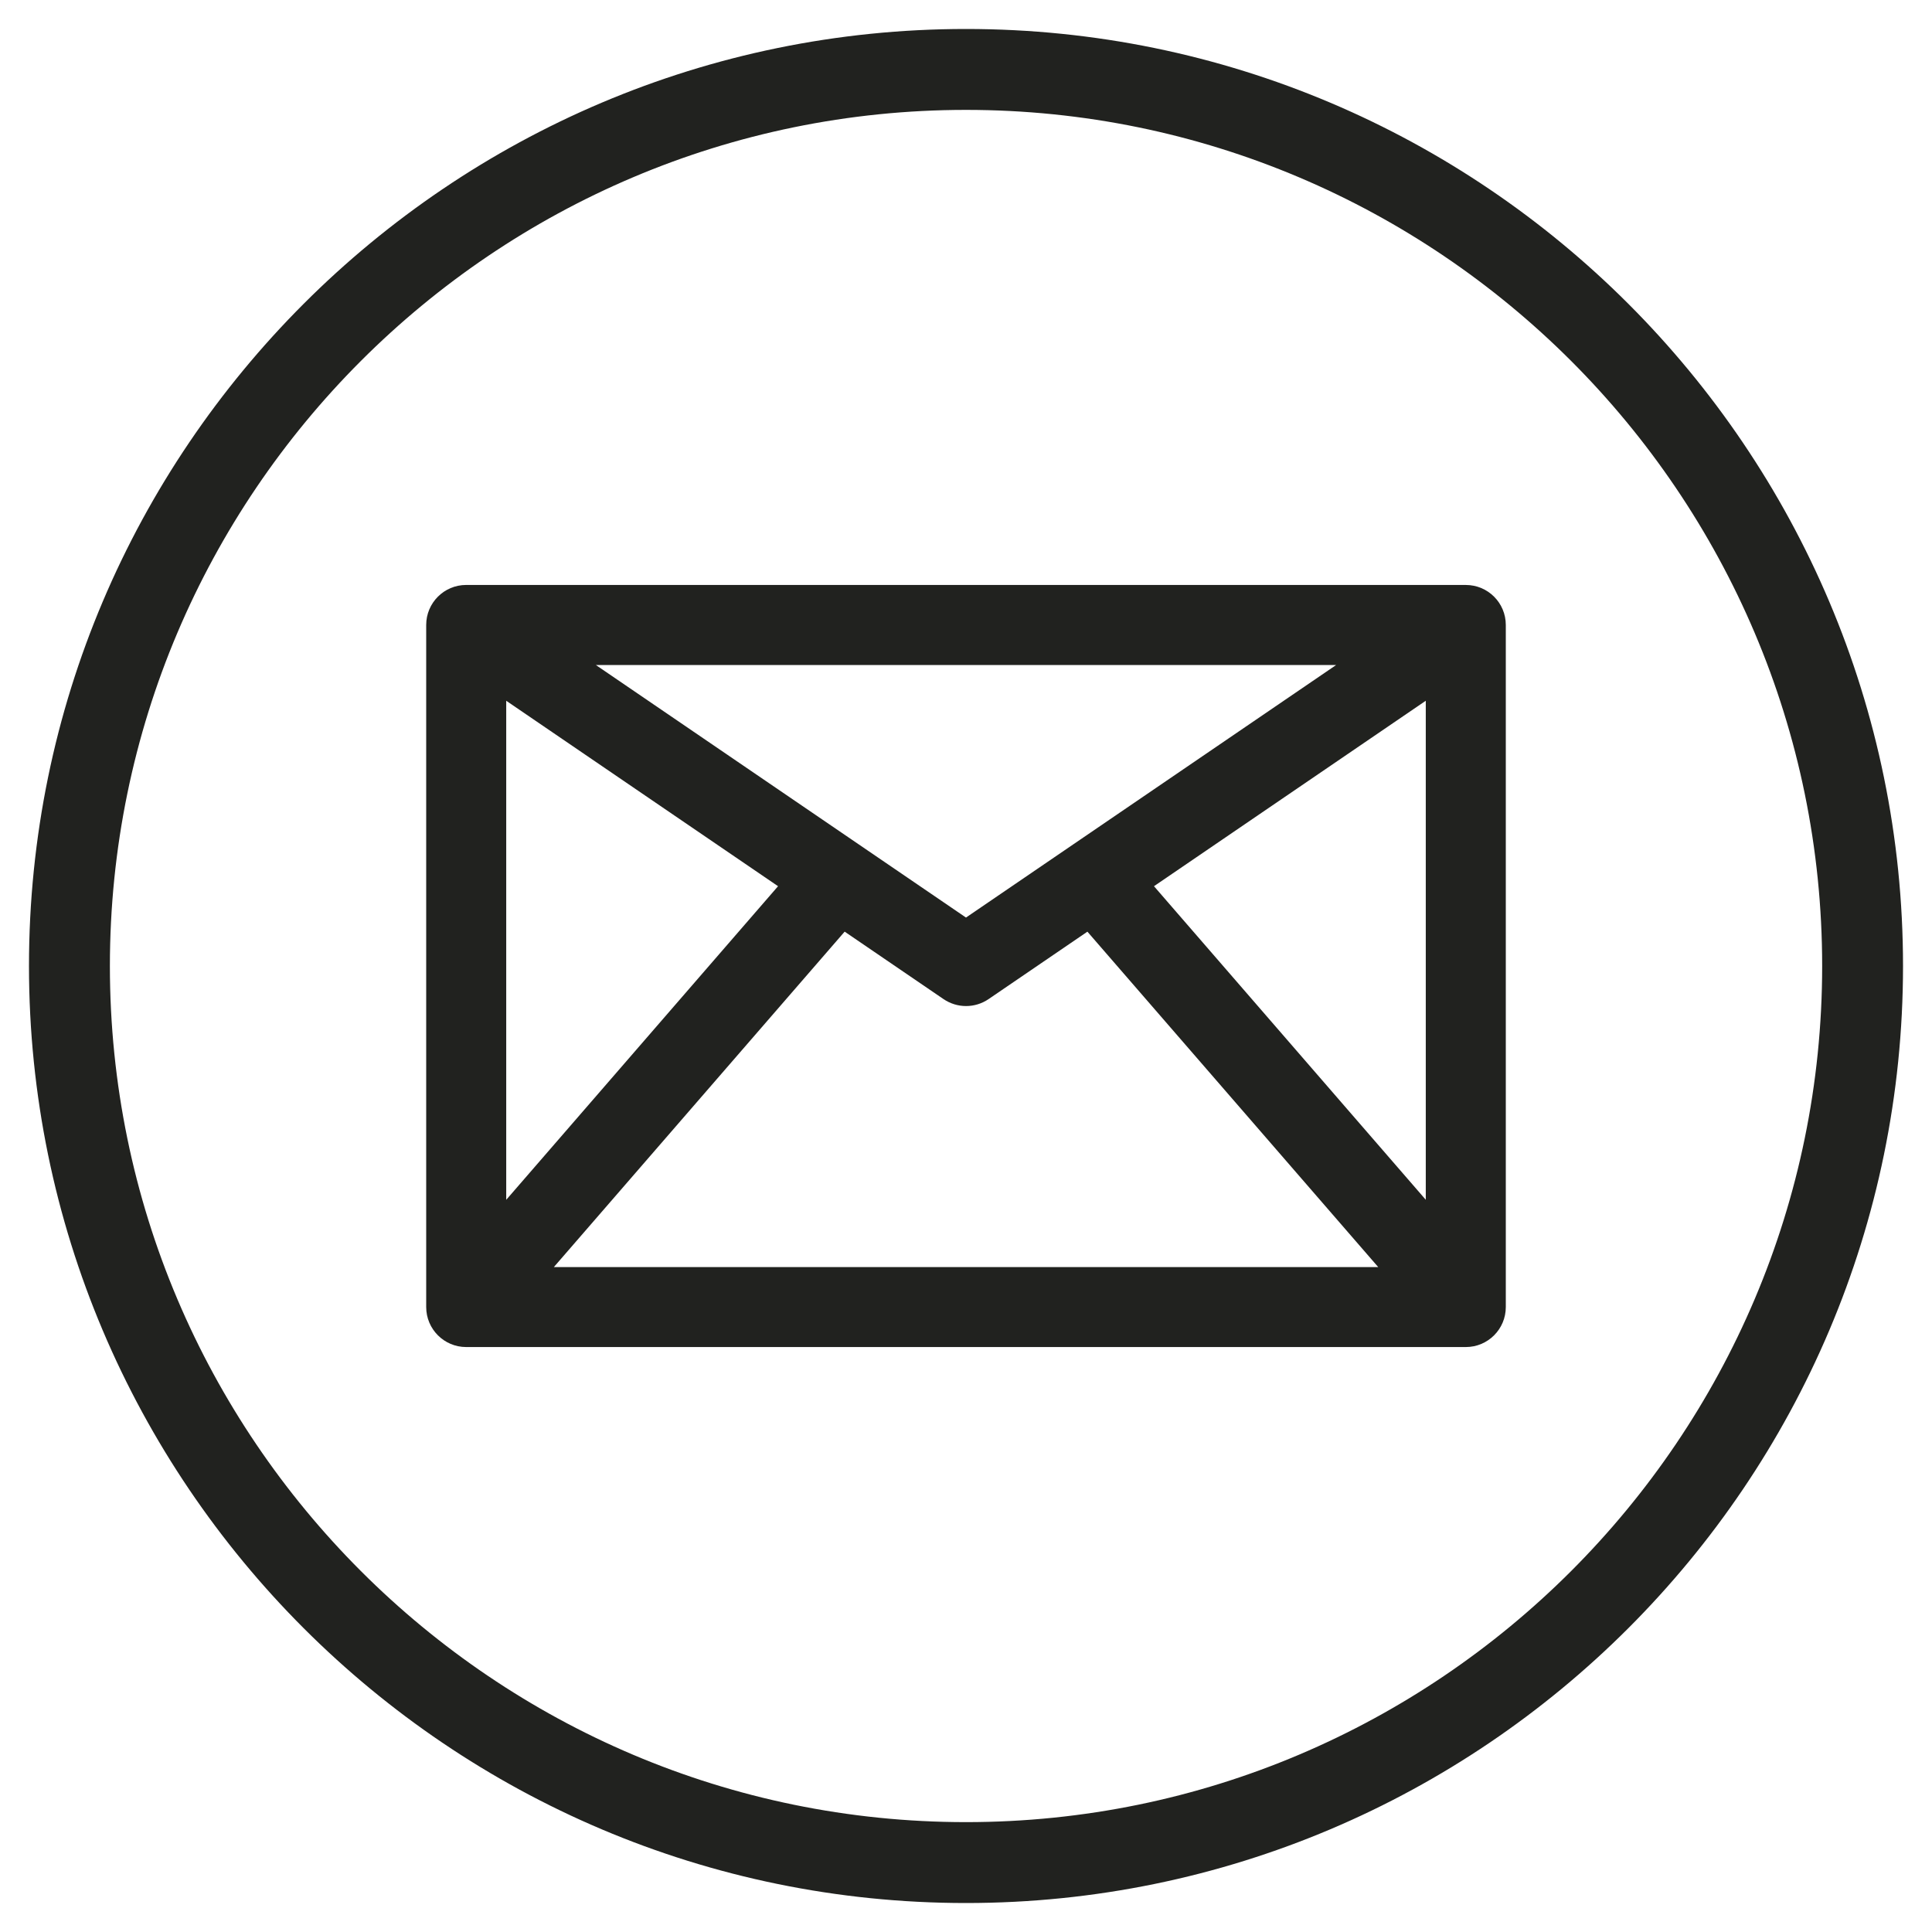 <!DOCTYPE svg PUBLIC "-//W3C//DTD SVG 1.1//EN" "http://www.w3.org/Graphics/SVG/1.1/DTD/svg11.dtd"><svg xmlns="http://www.w3.org/2000/svg" width="100" height="100" viewBox="-1.5 -1.5 100 100"><path fill="#21221F" d="M48.5 97C21.757 97 0 75.243 0 48.5S21.757 0 48.5 0 97 21.757 97 48.5 75.243 97 48.5 97zm0-92.812C24.066 4.188 4.188 24.066 4.188 48.5c0 24.434 19.878 44.313 44.313 44.313 24.435 0 44.314-19.88 44.314-44.313 0-24.434-19.88-44.312-44.314-44.312z"/><path fill="#21221F" d="M74.37 28.777H22.63c-1.144 0-2.07.927-2.07 2.07v35.306c0 1.143.927 2.07 2.07 2.07h51.74c1.144 0 2.07-.928 2.07-2.07V30.848c0-1.144-.926-2.07-2.07-2.07zM24.7 34.77l14.072 9.6-14.07 16.232V34.77zm23.8 11.223L29.34 32.92h38.32L48.5 45.992zm-6.282.728l5.115 3.49c.353.24.76.362 1.168.362s.816-.12 1.168-.36l5.115-3.49 15.052 17.36H27.168l15.05-17.36zm16.01-2.35l14.07-9.6V60.6L58.23 44.37z"/></svg>